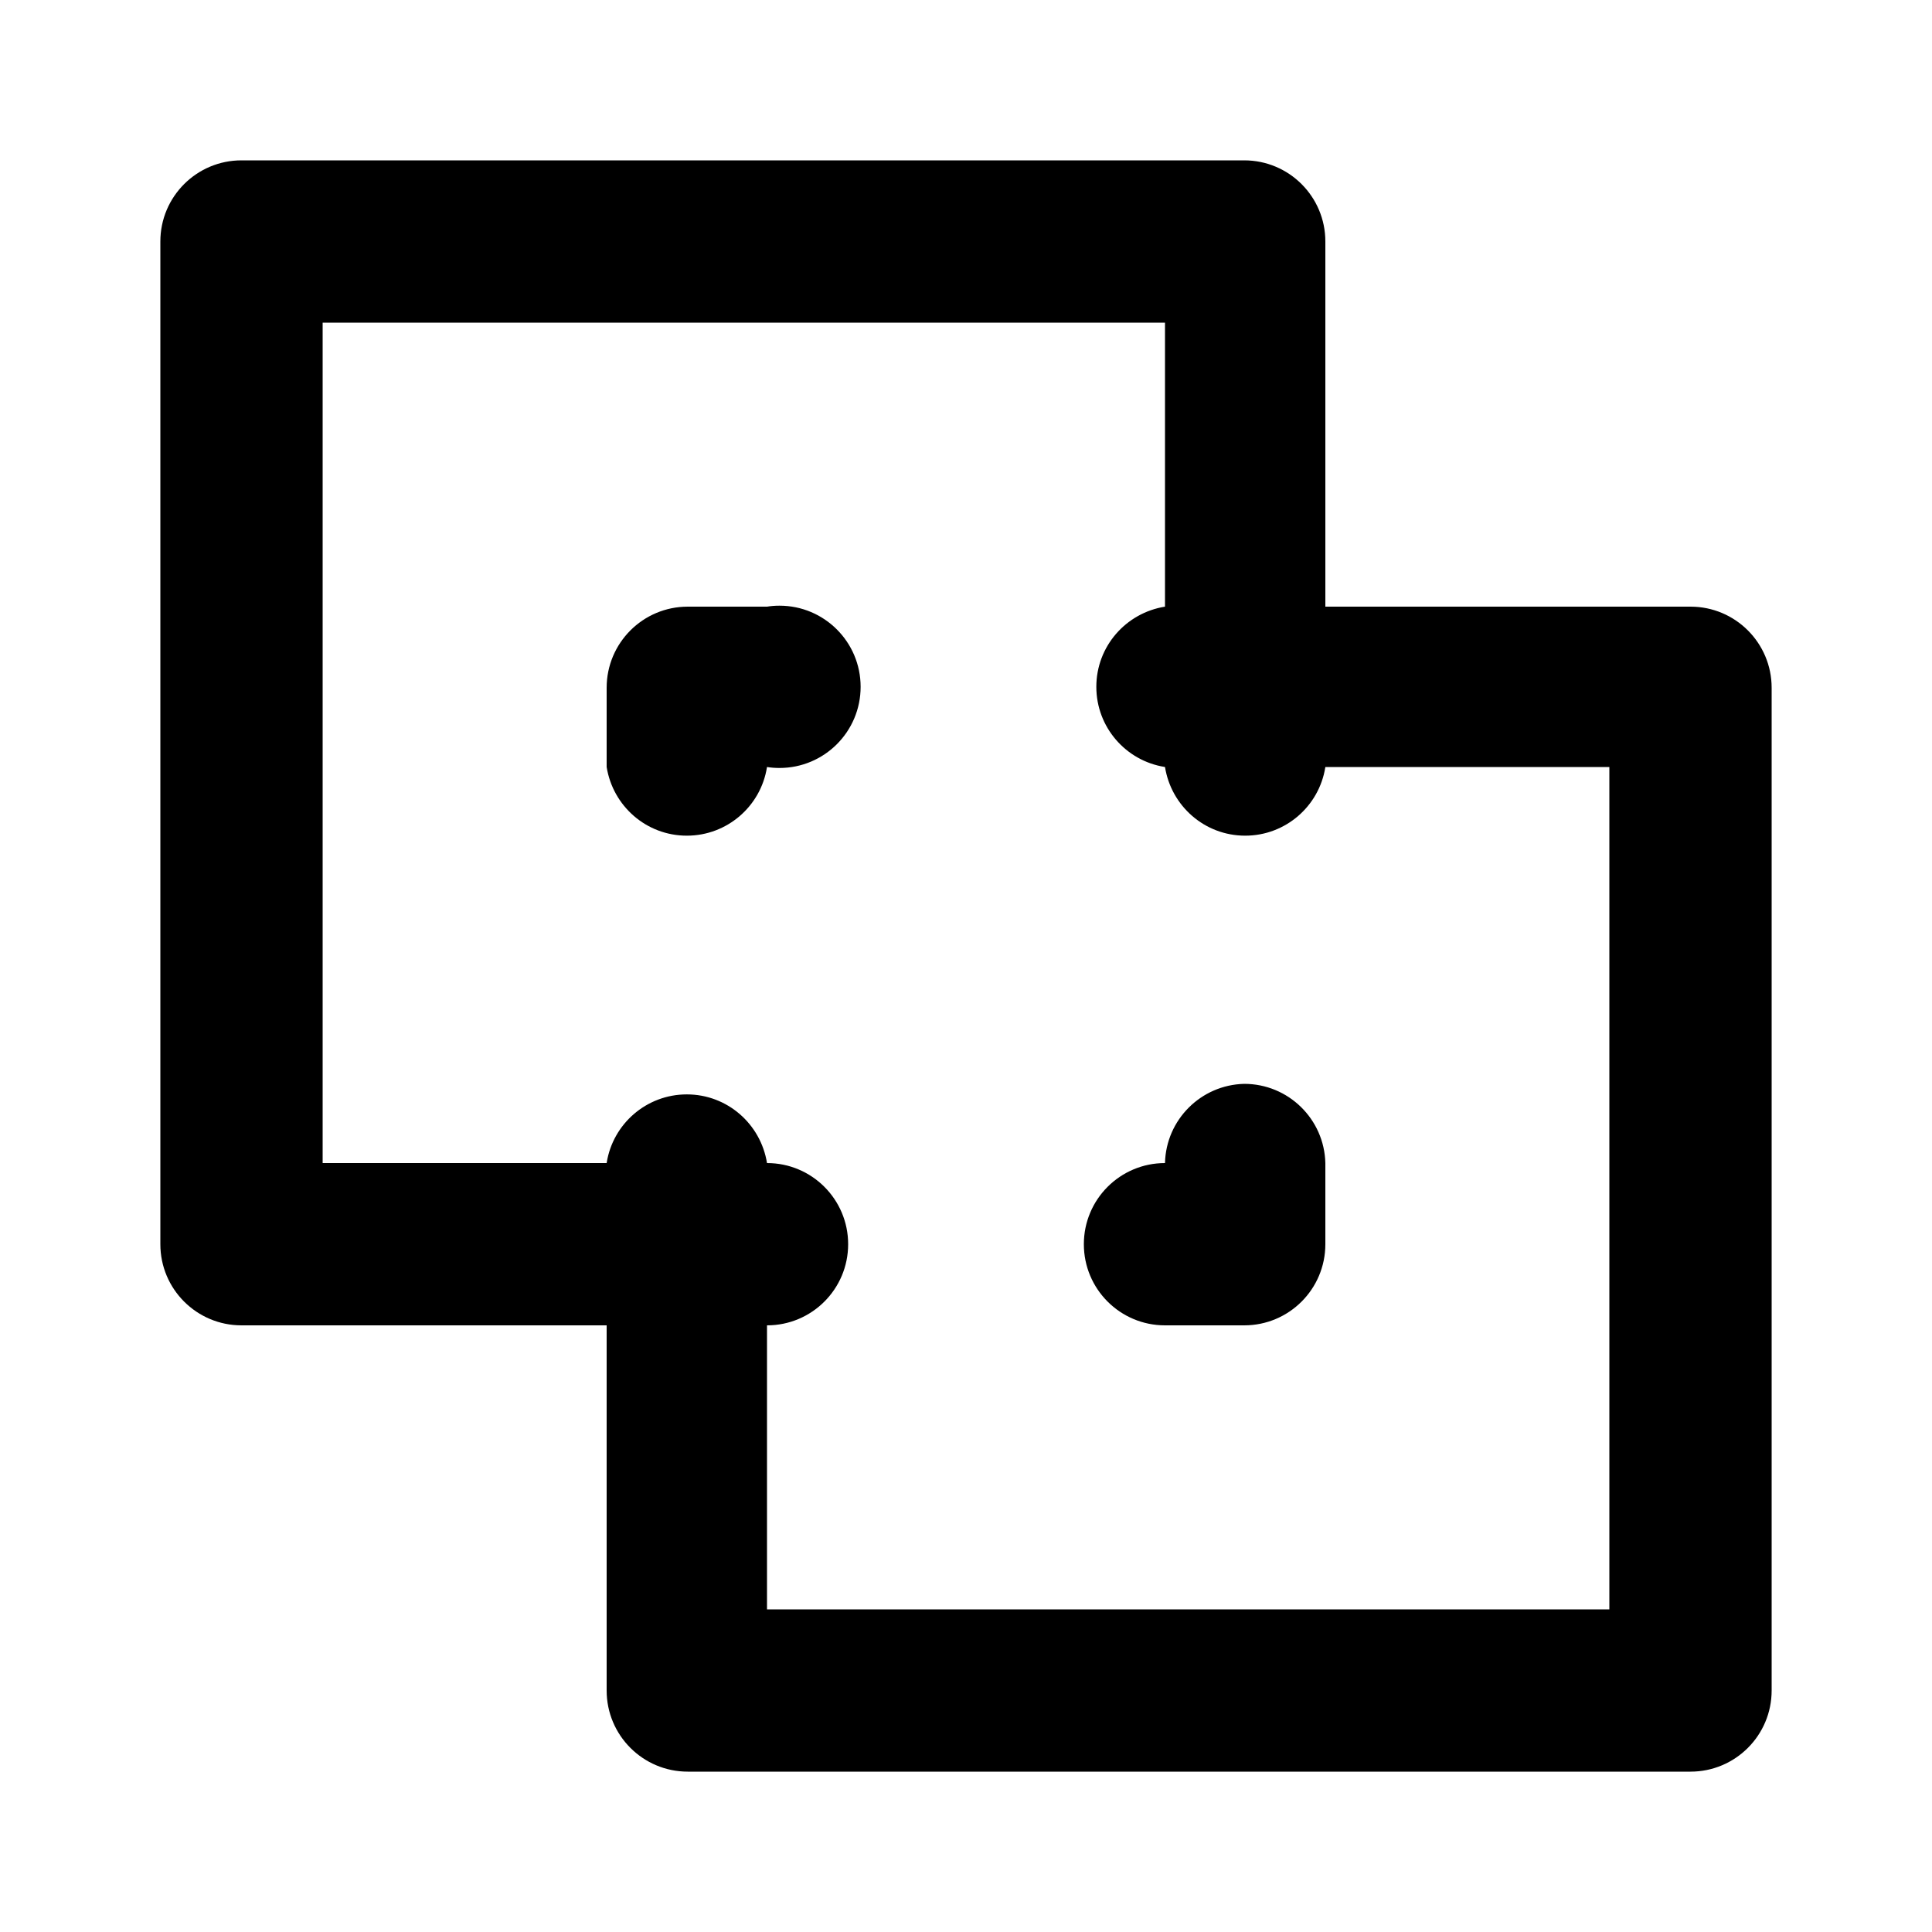 <svg xmlns="http://www.w3.org/2000/svg" width="24" height="24" viewBox="0 0 24 24">
<path d="M9.528 7.536h-0.984c-0.557 0-1.008 0.451-1.008 1.008v0 0.984c0.078 0.486 0.494 0.853 0.996 0.853s0.918-0.367 0.995-0.847l0.001-0.006c0.047 0.008 0.1 0.012 0.155 0.012 0.557 0 1.008-0.451 1.008-1.008s-0.451-1.008-1.008-1.008c-0.055 0-0.108 0.004-0.161 0.013l0.006-0.001zM15.456 13.464c-0.538 0.013-0.971 0.446-0.984 0.983l-0 0.001c-0.557 0-1.008 0.451-1.008 1.008s0.451 1.008 1.008 1.008v0h0.984c0.557 0 1.008-0.451 1.008-1.008v0-1.008c-0.013-0.546-0.459-0.984-1.008-0.984-0 0-0 0-0 0h0zM21 7.536h-4.536v-4.536c0-0.557-0.451-1.008-1.008-1.008v0h-12.456c-0.557 0-1.008 0.451-1.008 1.008v0 12.456c0 0.557 0.451 1.008 1.008 1.008v0h4.536v4.536c0 0.557 0.451 1.008 1.008 1.008v0h12.456c0.557 0 1.008-0.451 1.008-1.008v0-12.456c0-0.557-0.451-1.008-1.008-1.008v0zM19.992 19.992h-10.464v-3.528c0.557 0 1.008-0.451 1.008-1.008s-0.451-1.008-1.008-1.008v0c-0.078-0.486-0.494-0.853-0.996-0.853s-0.918 0.367-0.995 0.847l-0.001 0.006h-3.528v-10.44h10.464v3.528c-0.486 0.078-0.853 0.494-0.853 0.996s0.367 0.918 0.847 0.995l0.006 0.001c0.078 0.486 0.494 0.853 0.996 0.853s0.918-0.367 0.995-0.847l0.001-0.006h3.528z"></path>
</svg>
